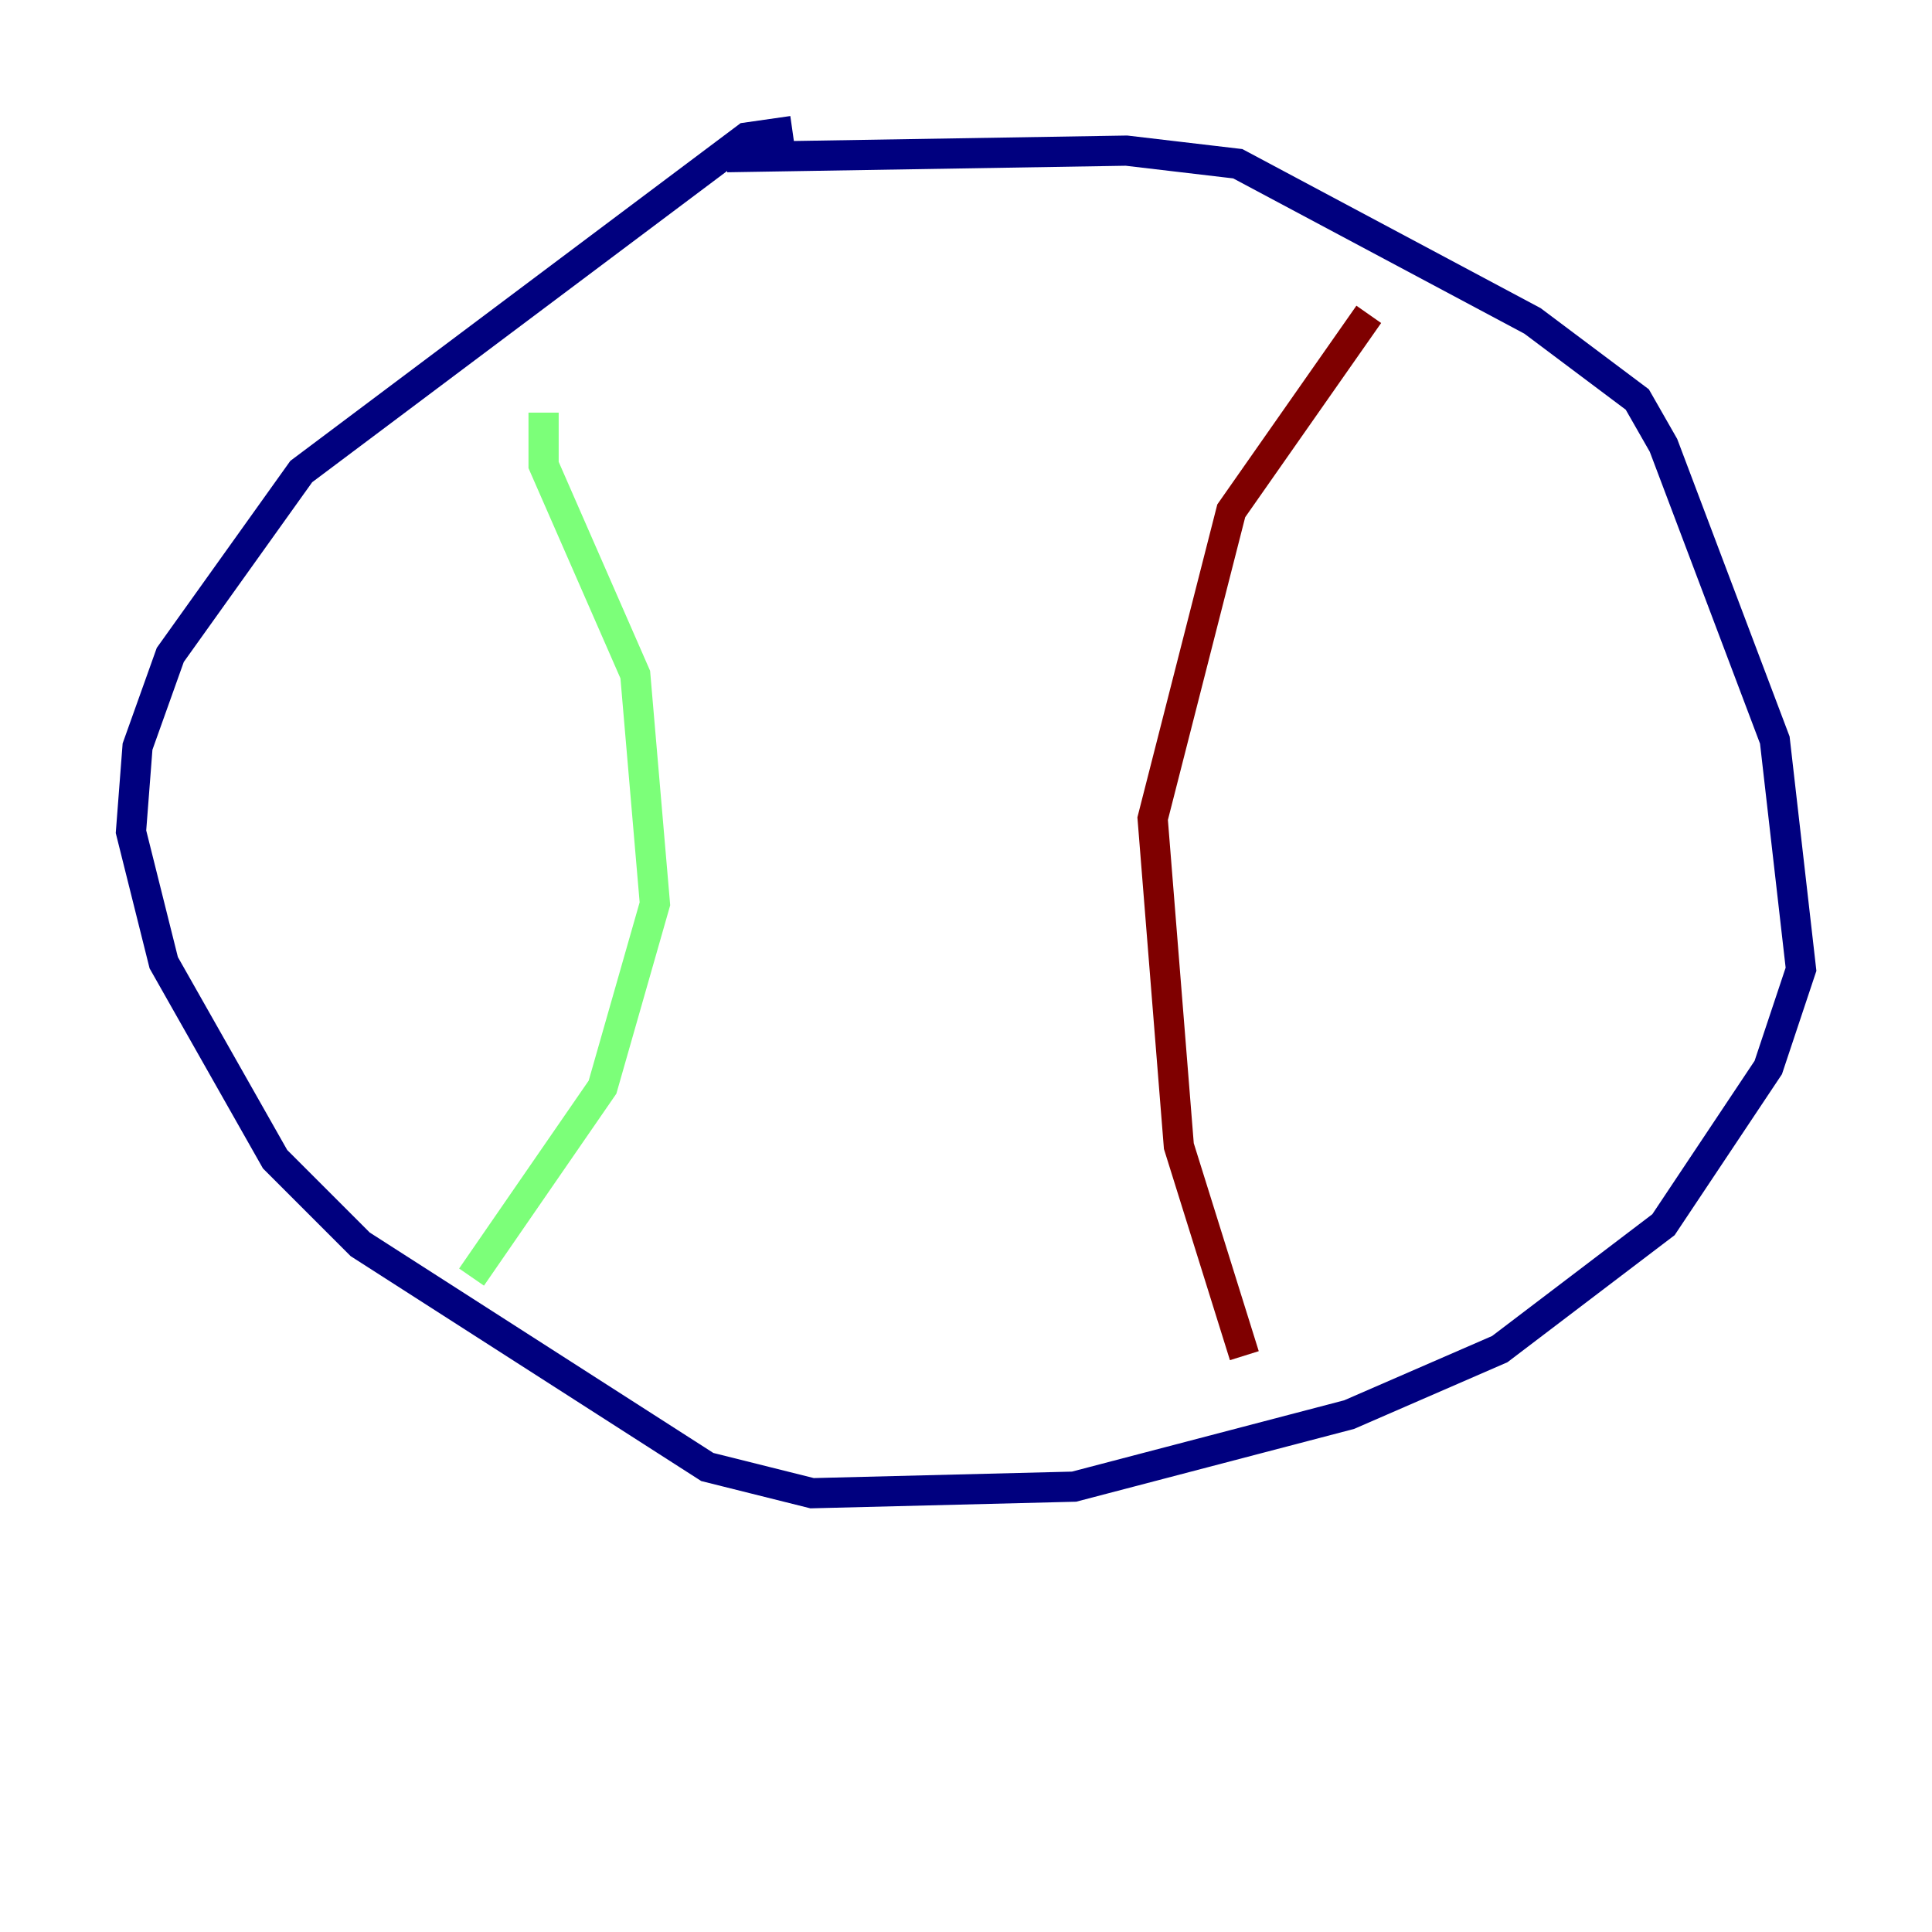 <?xml version="1.0" encoding="utf-8" ?>
<svg baseProfile="tiny" height="128" version="1.2" viewBox="0,0,128,128" width="128" xmlns="http://www.w3.org/2000/svg" xmlns:ev="http://www.w3.org/2001/xml-events" xmlns:xlink="http://www.w3.org/1999/xlink"><defs /><polyline fill="none" points="52.502,8.678 49.464,9.112 19.959,31.241 11.281,43.39 9.112,49.464 8.678,55.105 10.848,63.783 18.224,76.8 23.864,82.441 46.861,97.193 53.803,98.929 71.159,98.495 89.383,93.722 99.363,89.383 110.21,81.139 117.153,70.725 119.322,64.217 117.586,49.031 110.21,29.505 108.475,26.468 101.532,21.261 82.007,10.848 74.63,9.98 48.163,10.414" stroke="#00007f" stroke-width="2" /><polyline fill="none" points="36.014,27.336 36.014,30.807 42.088,44.691 43.39,59.878 39.919,72.027 31.241,84.61" stroke="#7cff79" stroke-width="2" /><polyline fill="none" points="90.685,20.827 81.573,33.844 76.366,54.237 78.102,75.932 82.441,89.817" stroke="#7f0000" stroke-width="2" /></svg>